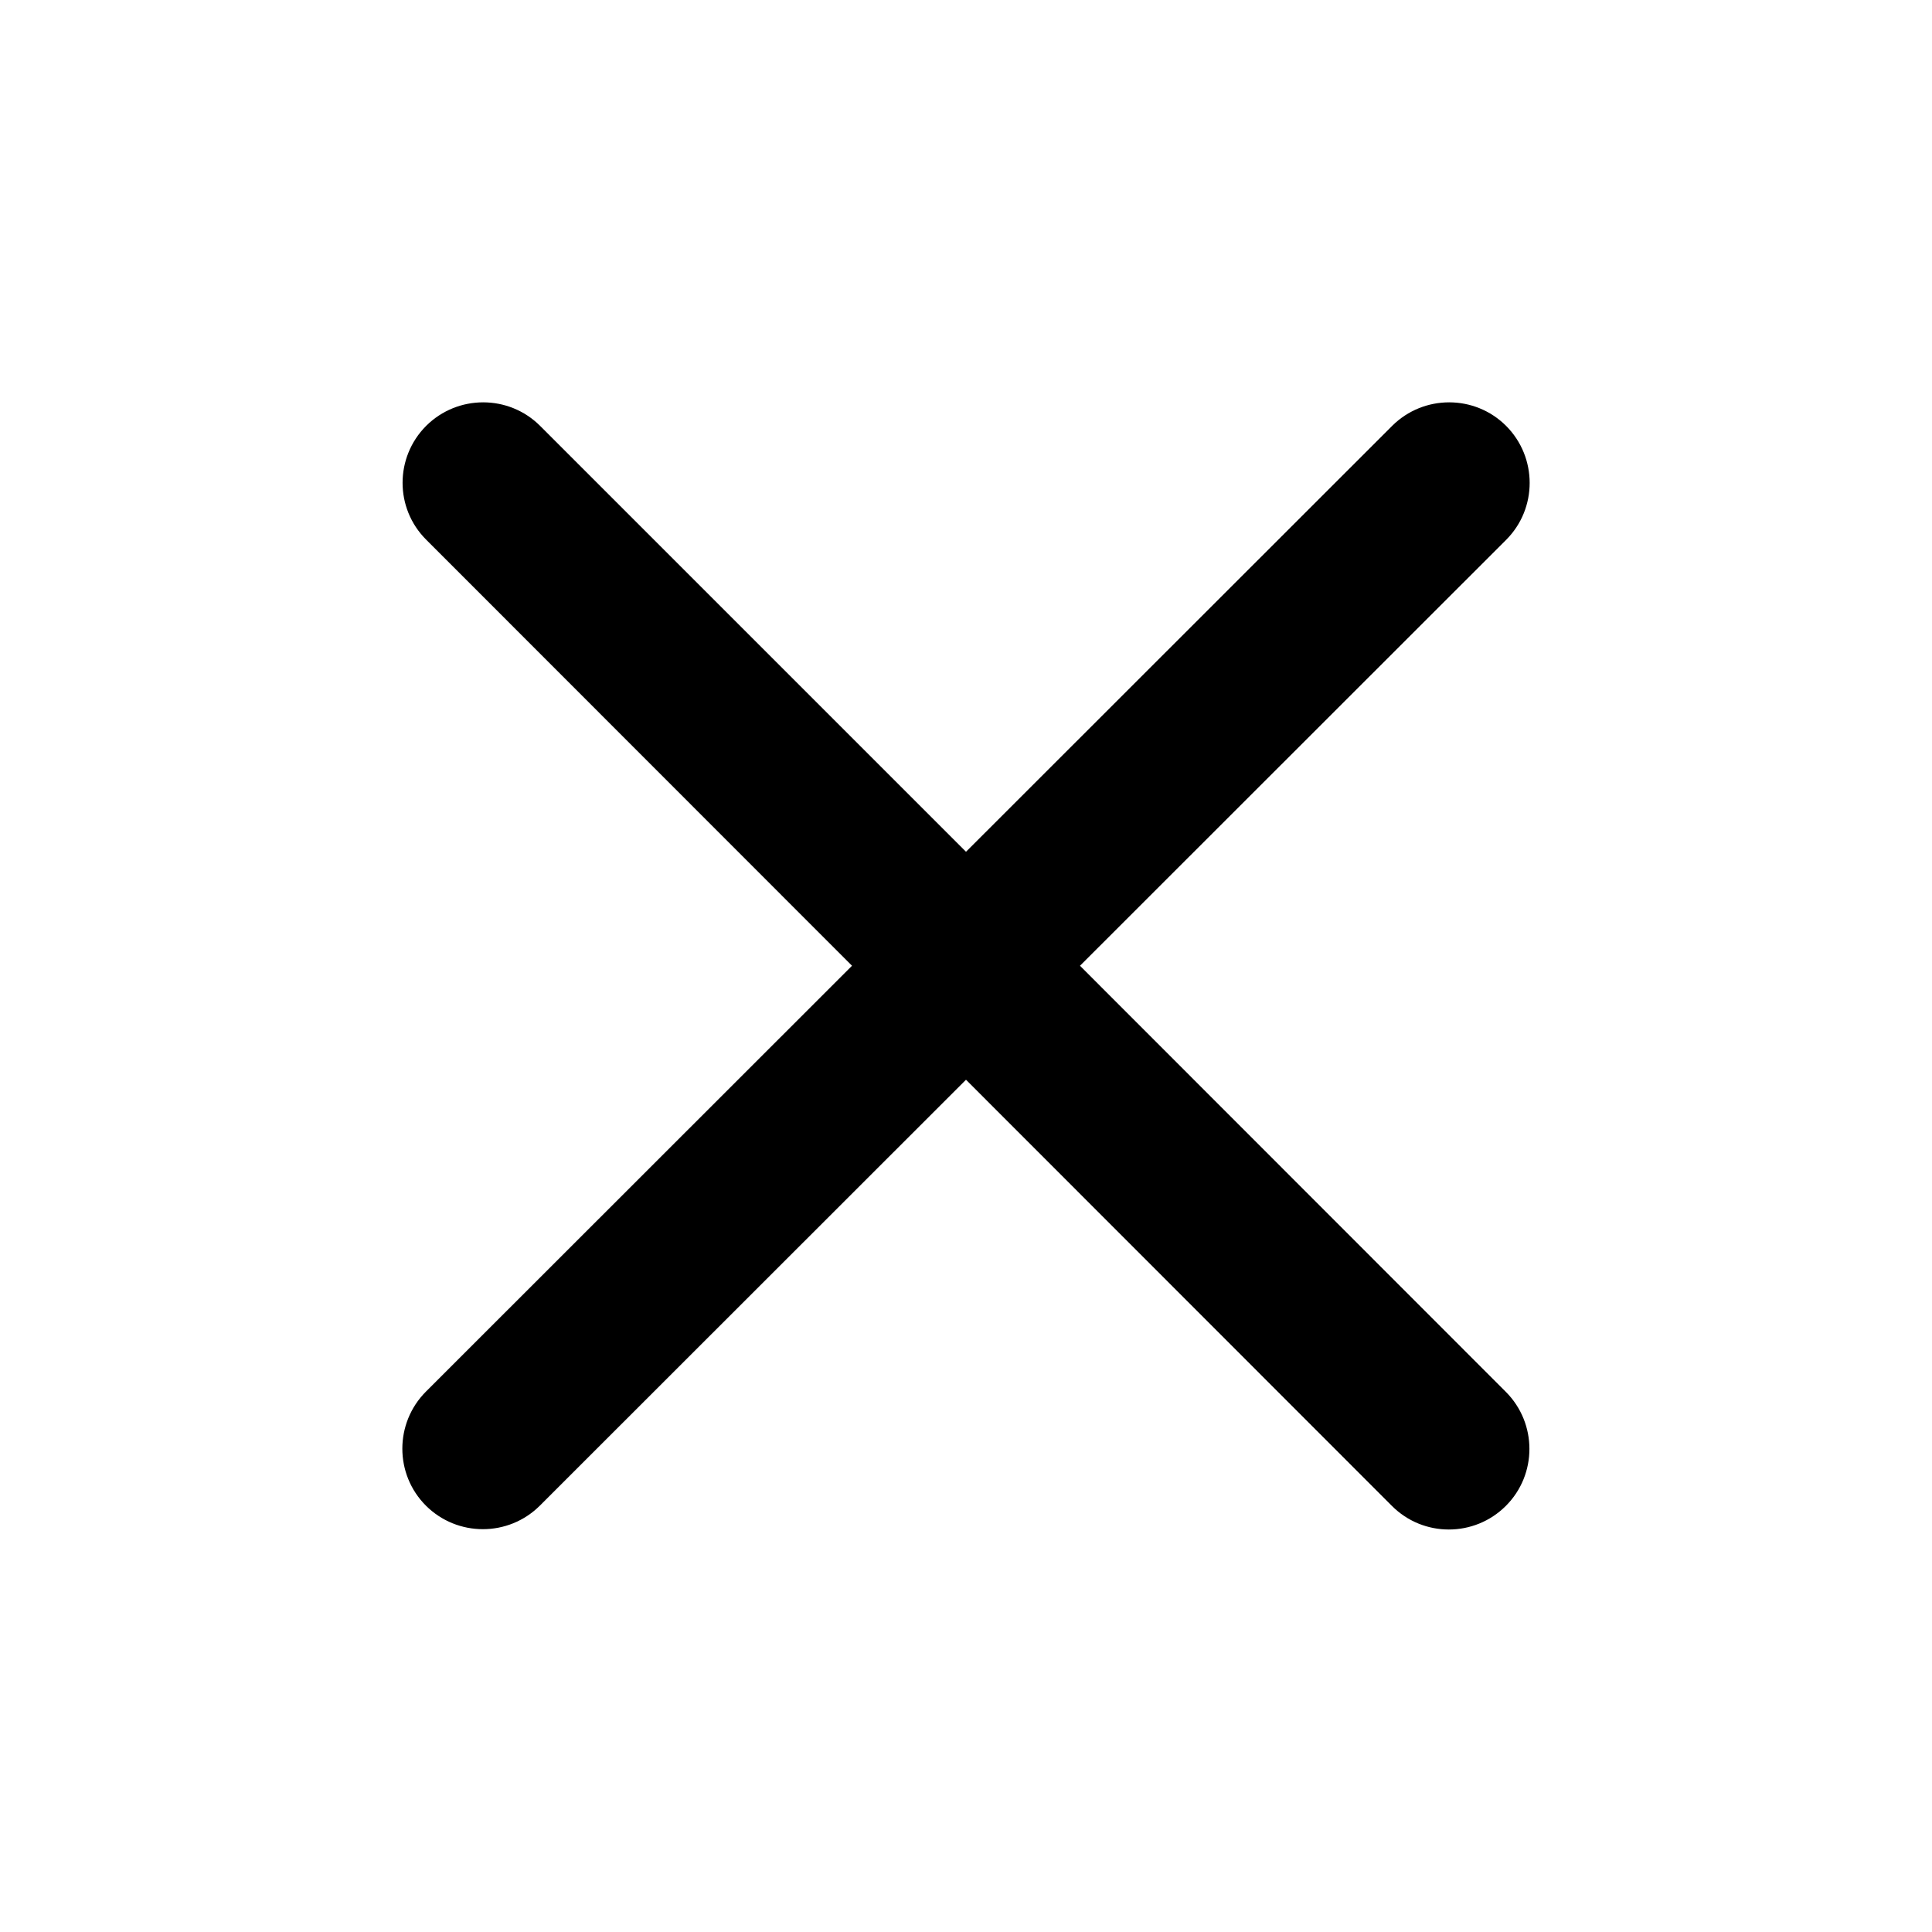 <svg width="16" height="16" viewBox="0 0 16 16" fill="none" xmlns="http://www.w3.org/2000/svg">
<path d="M11.529 3.527C11.79 3.267 12.213 3.267 12.473 3.527C12.733 3.788 12.733 4.211 12.473 4.471L8.944 7.998L12.471 11.527C12.731 11.788 12.731 12.211 12.471 12.471C12.21 12.732 11.787 12.732 11.527 12.471L8 8.942L4.471 12.469C4.21 12.729 3.788 12.729 3.527 12.469C3.267 12.209 3.267 11.786 3.527 11.525L7.056 7.998L3.529 4.469C3.269 4.209 3.269 3.788 3.529 3.527C3.79 3.267 4.213 3.267 4.473 3.527L8 7.054L11.529 3.527Z" fill="black"/>
</svg>
